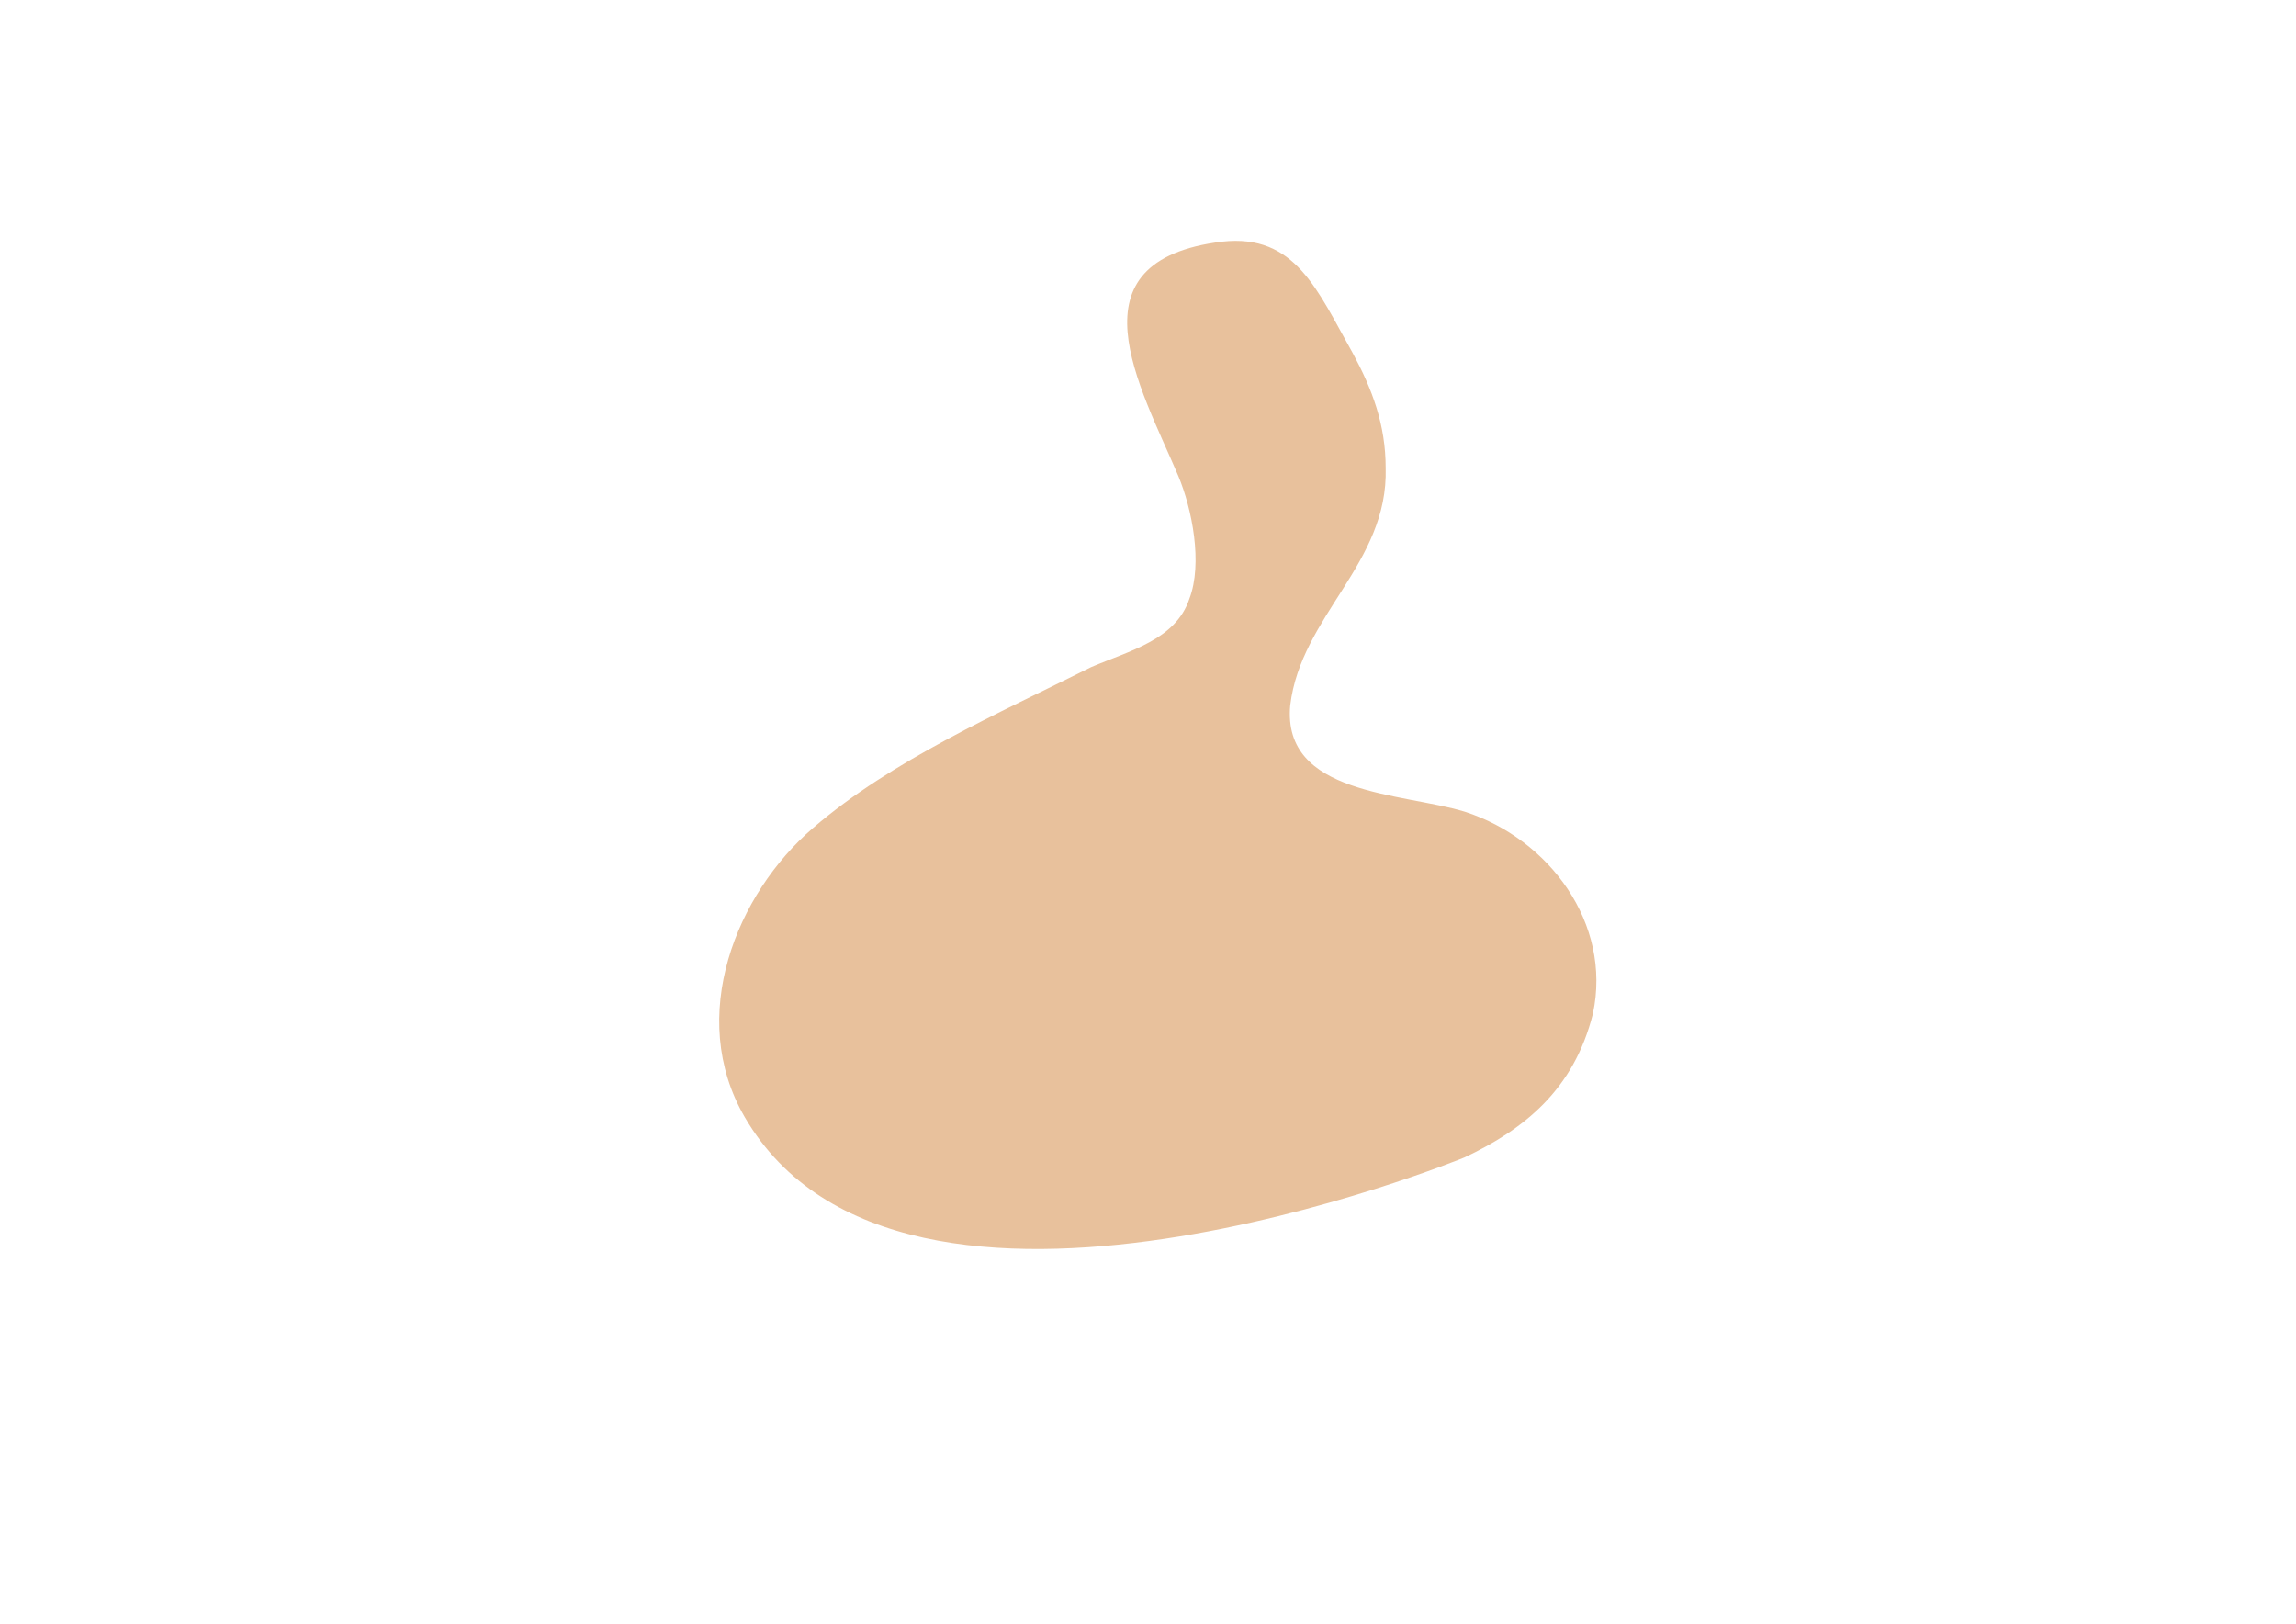 <?xml version="1.0" encoding="utf-8"?>
<!-- Generator: Adobe Illustrator 15.1.0, SVG Export Plug-In . SVG Version: 6.00 Build 0)  -->
<!DOCTYPE svg PUBLIC "-//W3C//DTD SVG 1.1//EN" "http://www.w3.org/Graphics/SVG/1.1/DTD/svg11.dtd">
<svg version="1.1" id="Calque_1" xmlns="http://www.w3.org/2000/svg" xmlns:xlink="http://www.w3.org/1999/xlink" x="0px" y="0px"
	 width="841.89px" height="595.28px" viewBox="0 0 841.89 595.28" enable-background="new 0 0 841.89 595.28" xml:space="preserve">
<g>
	<path fill="#E8C19C" d="M273.095,409.585c-21.498-36.918-3-82.002,25-106.002c29-25,68-42,102-59c14-6,31-10,36-25c5-13,1-33-4-45
		c-14-33-41-79,16-86c27-3,35,18,48,41c7,13,12,26,12,42c1,35-31,54-35,87c-3,33,41,32,64,39c31,10,54,41,47,74
		c-7,28.002-25.246,42.418-47.095,52.751C537,424.334,330.939,508.92,273.095,409.585z"/>
</g>
</svg>
